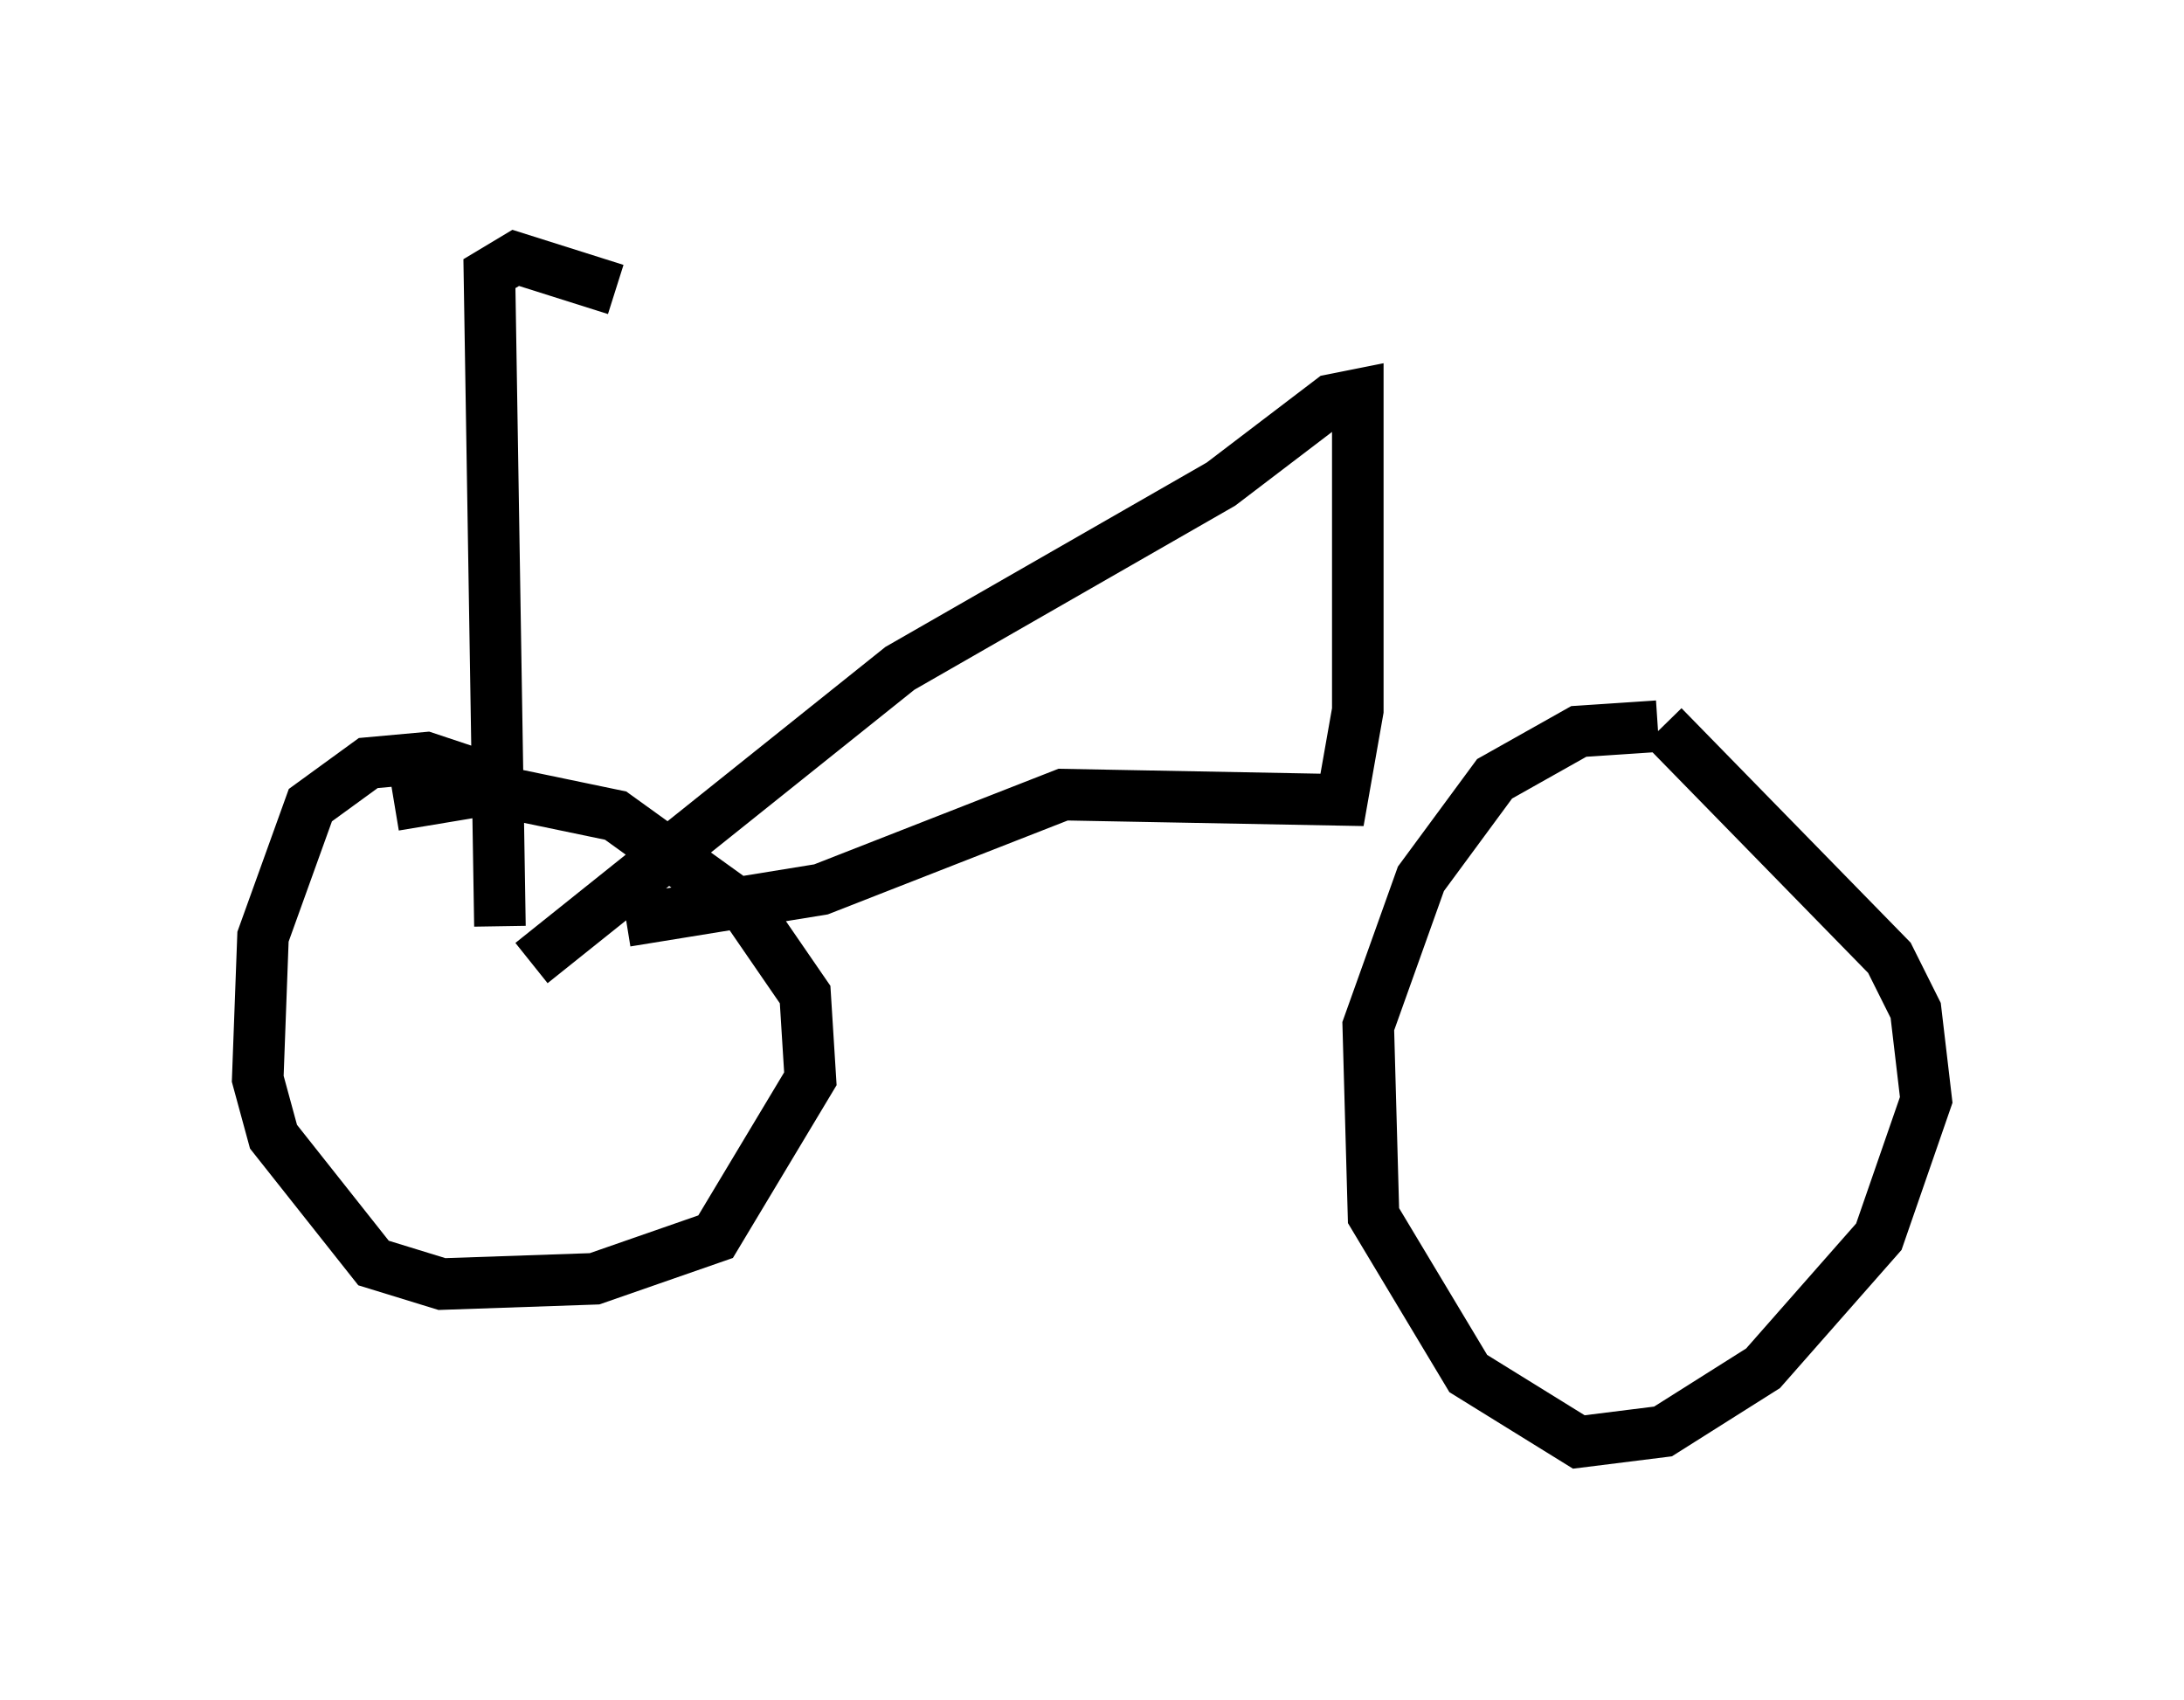 <?xml version="1.0" encoding="utf-8" ?>
<svg baseProfile="full" height="32.969" version="1.1" width="42.361" xmlns="http://www.w3.org/2000/svg" xmlns:ev="http://www.w3.org/2001/xml-events" xmlns:xlink="http://www.w3.org/1999/xlink"><defs /><rect fill="white" height="32.969" width="42.361" x="0" y="0" /><path d="M9.9, 16.127 m-0.102, -0.613 l-0.613, -0.51 -0.919, -0.306 l-1.123, 0.102 -1.123, 0.817 l-0.919, 2.552 -0.102, 2.756 l0.306, 1.123 1.94, 2.45 l1.327, 0.408 2.96, -0.102 l2.348, -0.817 1.838, -3.063 l-0.102, -1.633 -1.123, -1.633 l-2.552, -1.838 -2.45, -0.51 l-1.838, 0.306 m24.5, -1.531 l-1.531, 0.102 -1.633, 0.919 l-1.429, 1.94 -1.021, 2.858 l0.102, 3.675 1.838, 3.063 l2.144, 1.327 1.633, -0.204 l1.94, -1.225 2.246, -2.552 l0.919, -2.654 -0.204, -1.735 l-0.51, -1.021 -4.39, -4.492 m-21.948, 4.594 l7.146, -5.717 6.227, -3.573 l2.144, -1.633 0.51, -0.102 l0.0, 6.125 -0.306, 1.735 l-5.41, -0.102 -4.696, 1.838 l-3.777, 0.613 m-2.45, 0.102 l-0.204, -12.658 0.51, -0.306 l1.94, 0.613 " fill="none" stroke="black" stroke-width="1" /></svg>